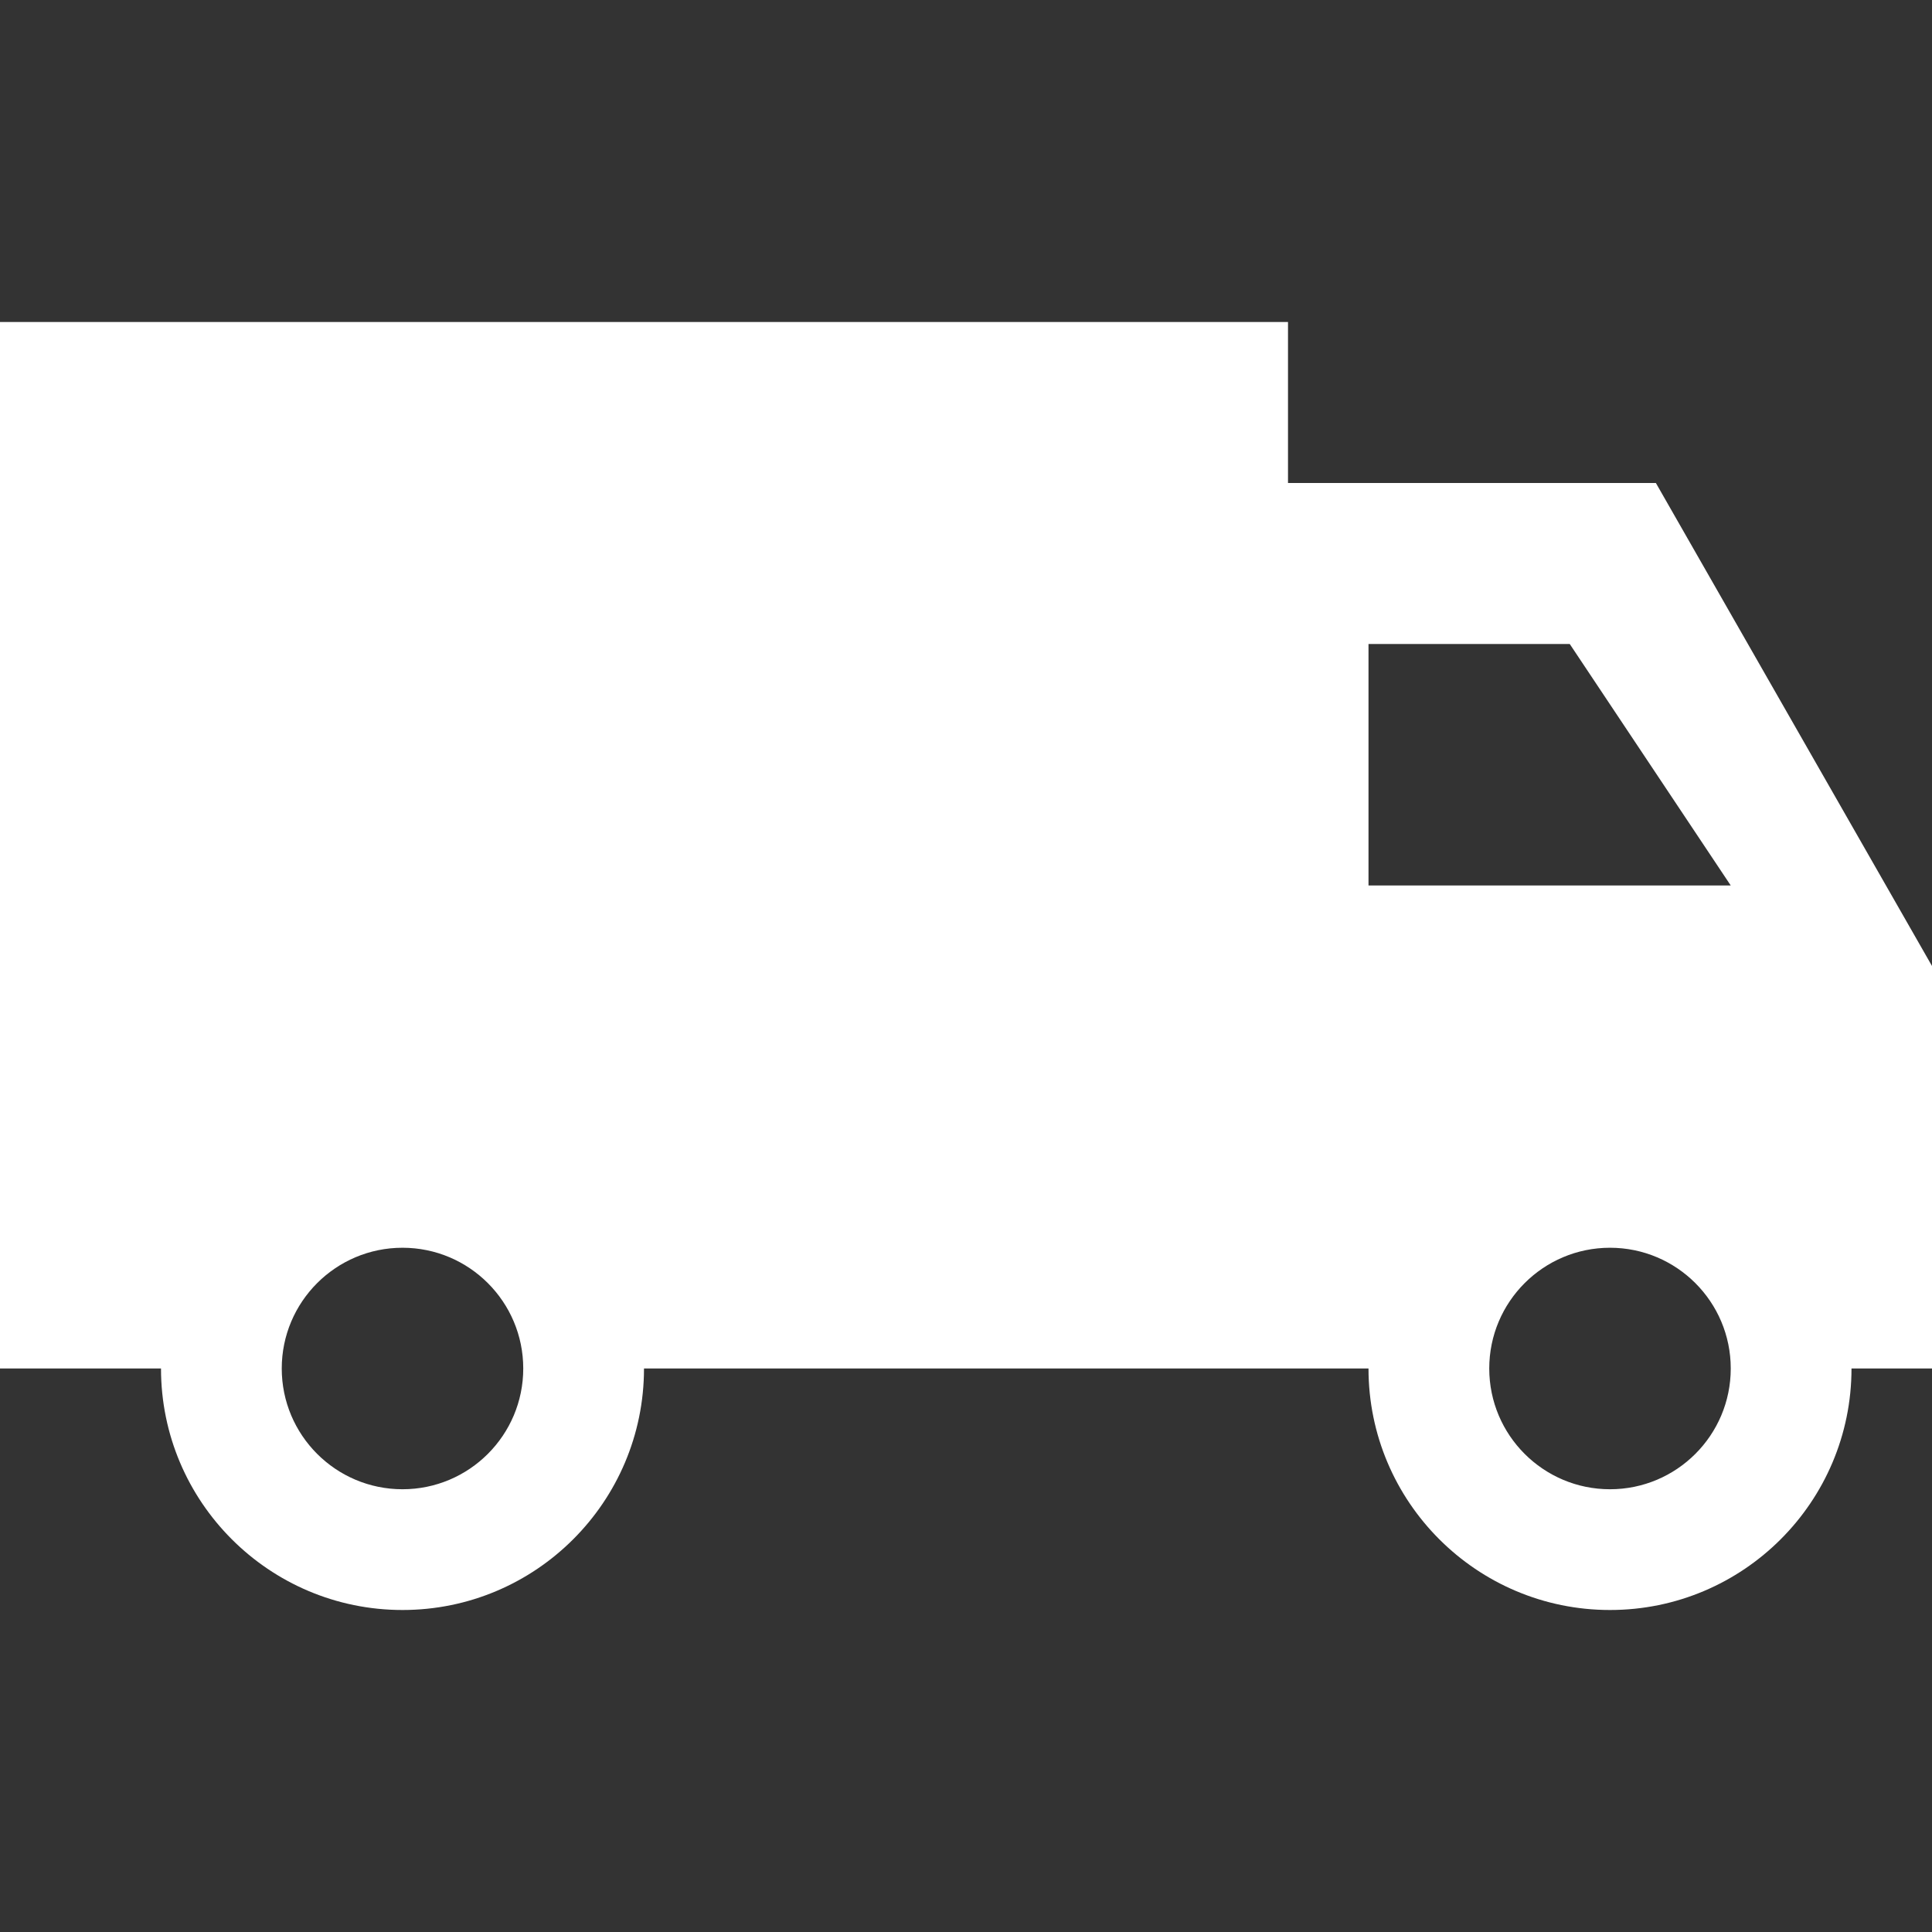 <?xml version="1.0" encoding="UTF-8"?>
<svg xmlns="http://www.w3.org/2000/svg" xmlns:xlink="http://www.w3.org/1999/xlink" width="12" height="12" viewBox="0 0 12 12">
<rect x="0" y="0" width="12" height="12" fill="#333333" stroke="none"/>
<path fill-rule="evenodd" fill="rgb(100%, 100%, 100%)" fill-opacity="1" d="M 8 2 L 0 2 L 0 8.5 L 1 8.5 C 1 9.328 1.672 10 2.5 10 C 3.328 10 4 9.328 4 8.5 L 8.5 8.5 C 8.5 9.328 9.172 10 10 10 C 10.828 10 11.5 9.328 11.5 8.5 L 12 8.5 L 12 6 L 10.285 3 L 8 3 Z M 10.75 8.5 C 10.75 8.086 10.414 7.75 10 7.75 C 9.586 7.75 9.25 8.086 9.25 8.5 C 9.25 8.914 9.586 9.25 10 9.25 C 10.414 9.25 10.75 8.914 10.75 8.5 Z M 2.5 9.25 C 2.086 9.25 1.75 8.914 1.75 8.5 C 1.75 8.086 2.086 7.75 2.5 7.75 C 2.914 7.75 3.25 8.086 3.25 8.5 C 3.25 8.914 2.914 9.25 2.5 9.25 Z M 9.75 4 L 8.5 4 L 8.5 5.5 L 10.75 5.5 Z M 9.75 4 "/>
</svg>
